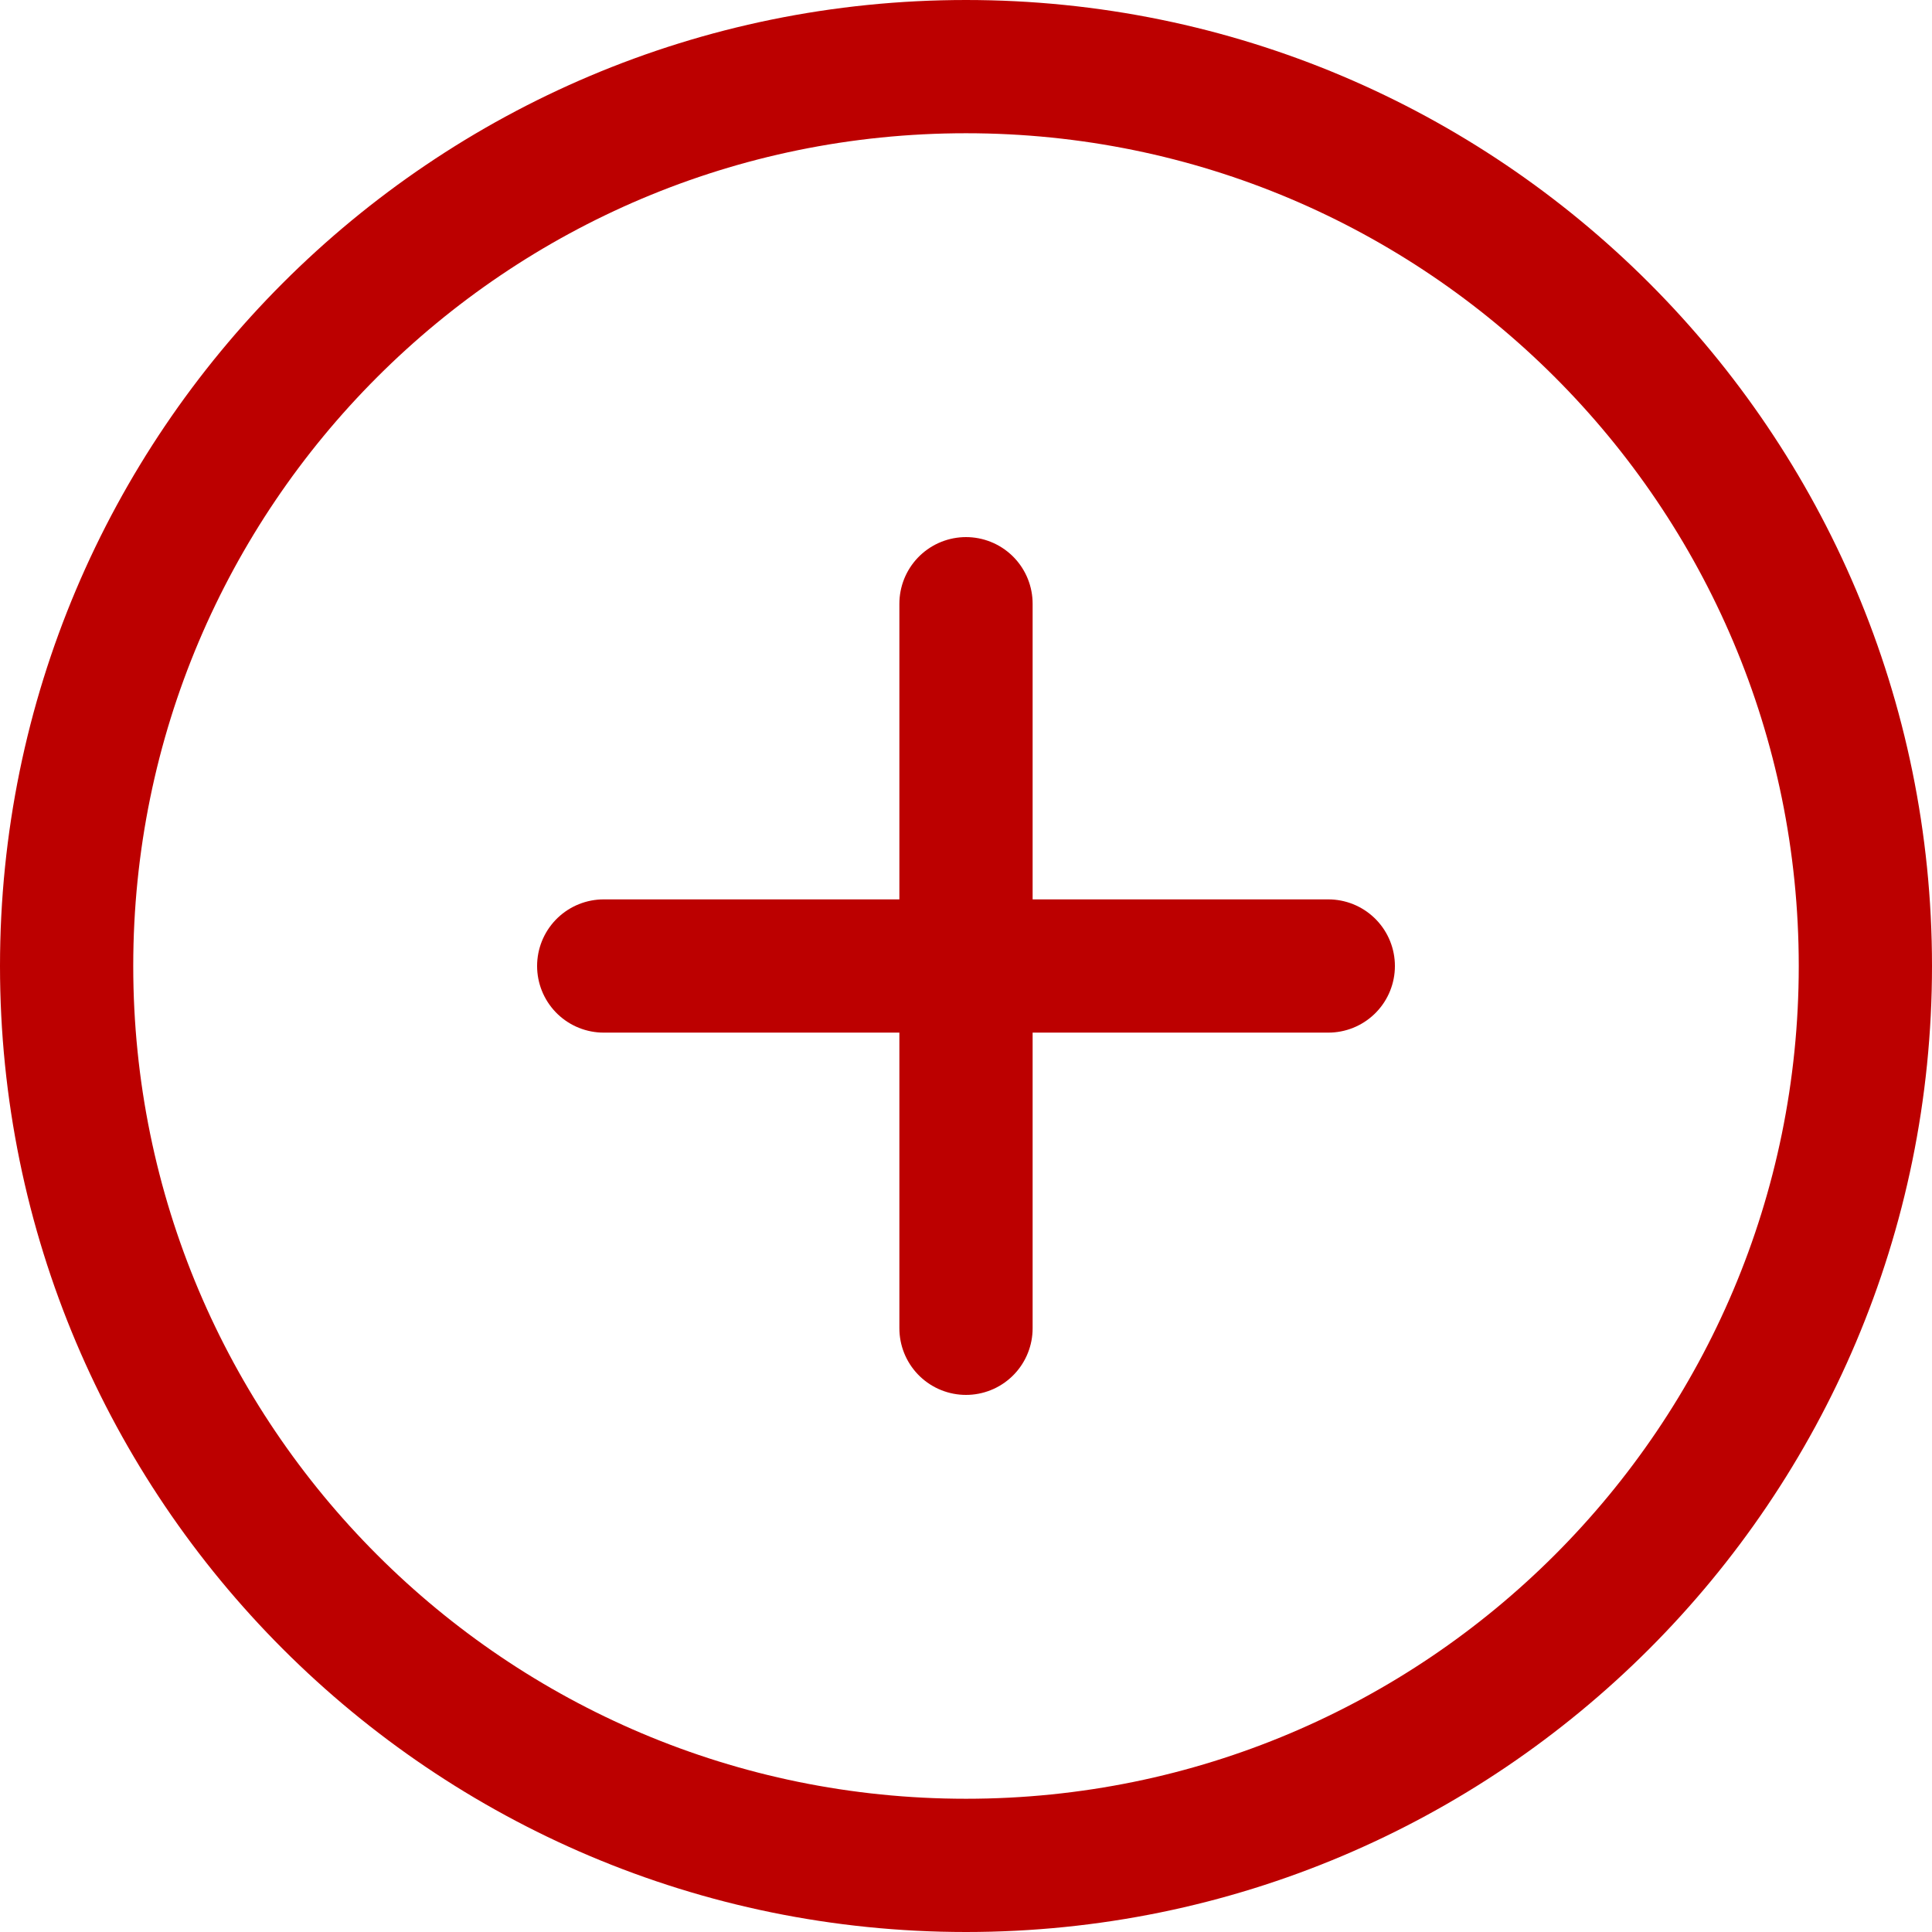 <svg width="29" height="29" viewBox="0 0 29 29" fill="none" xmlns="http://www.w3.org/2000/svg">
<path d="M1 14.5C1 7.044 7.044 1 14.5 1C21.956 1 28 7.044 28 14.5C28 21.956 21.956 28 14.5 28C7.044 28 1 21.956 1 14.5Z" stroke="#BC0000" stroke-width="2"/>
<path d="M9.062 14.5L19.938 14.5" stroke="#BC0000" stroke-width="2" stroke-linecap="round"/>
<path d="M14.5 9.062L14.5 19.938" stroke="#BC0000" stroke-width="2" stroke-linecap="round"/>
</svg>
